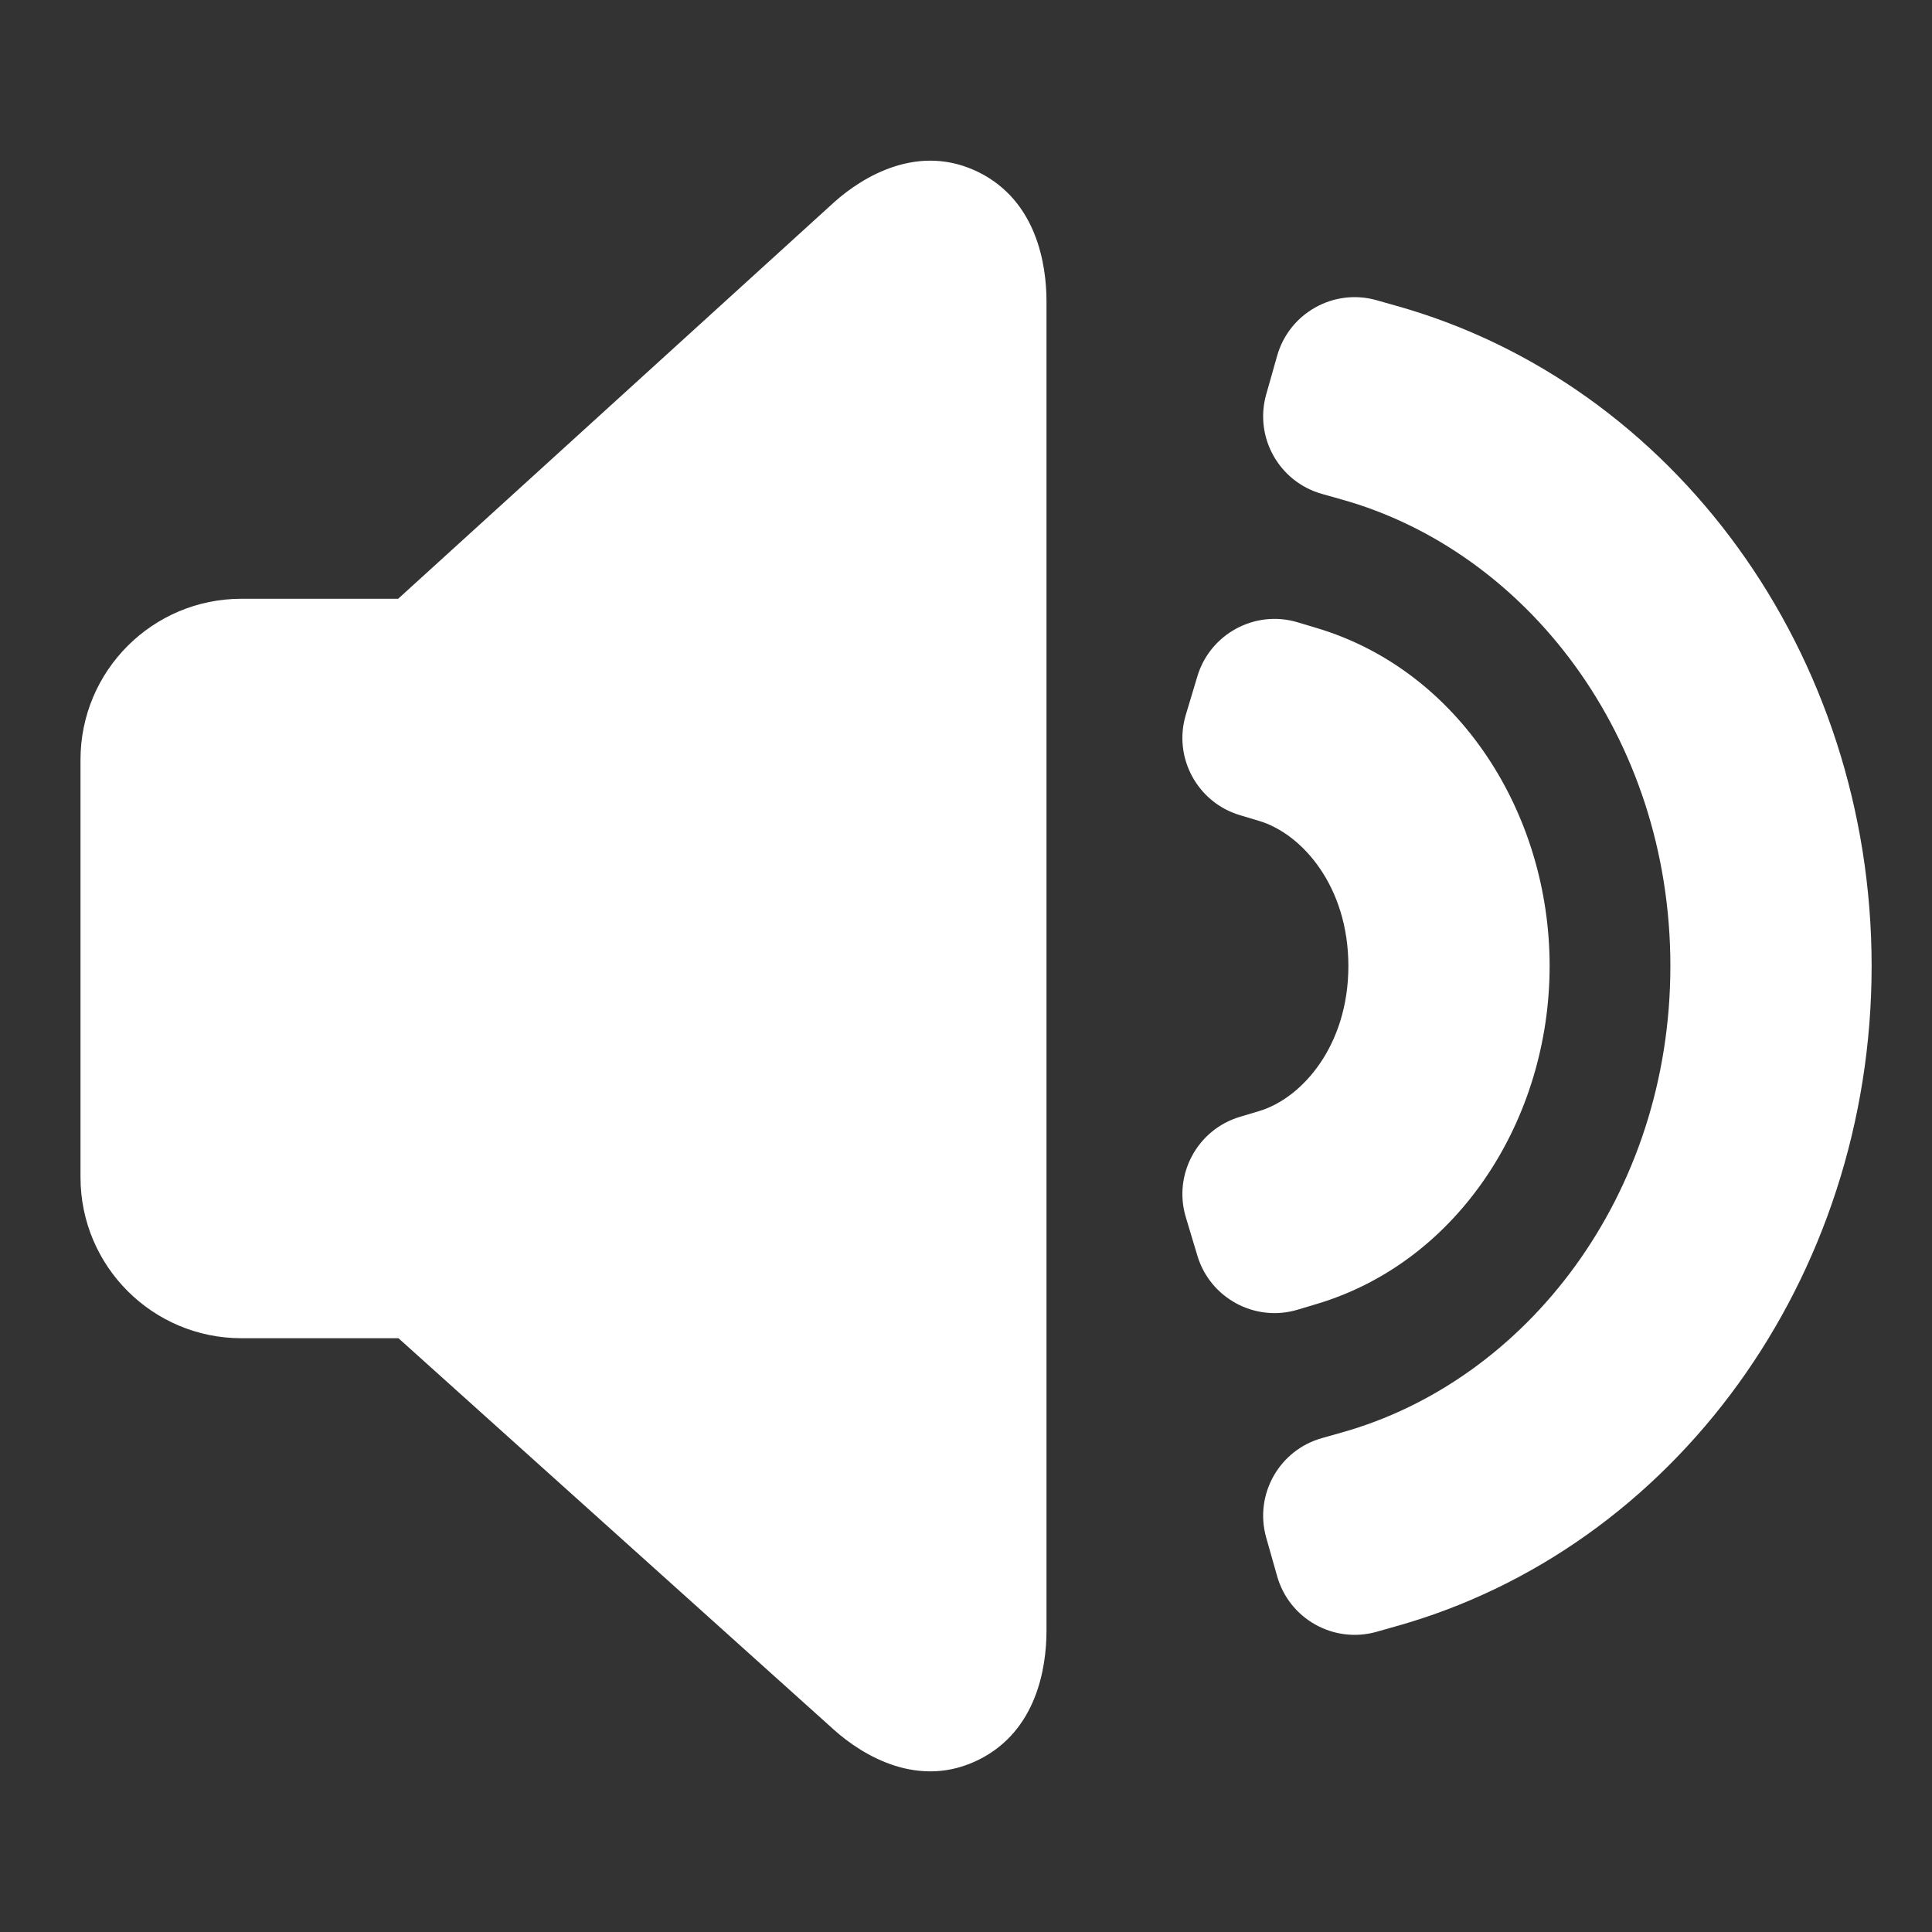 <svg width="12" height="12" viewBox="0 0 12 12" fill="none" xmlns="http://www.w3.org/2000/svg">
<rect x="0" y="0" width="12" height="12" fill="#333333" stroke="none"/>
<g clip-path="url(#clip0_10_255)">
<path d="M6.5 1.872C6.5 1.637 6.436 1.25 6.083 1.072C5.708 0.883 5.358 1.097 5.181 1.256L2.473 3.719H1.5C0.948 3.719 0.5 4.166 0.5 4.719L0.5 7.312C0.5 7.865 0.948 8.312 1.5 8.312H2.475L5.181 10.745C5.359 10.904 5.708 11.117 6.083 10.928C6.436 10.75 6.5 10.364 6.5 10.128V1.872Z" fill="white"/>
<path d="M8.668 1.898L8.548 1.864C8.282 1.79 8.006 1.946 7.932 2.212L7.864 2.452C7.79 2.718 7.946 2.994 8.212 3.068L8.332 3.102C9.478 3.422 10.375 4.573 10.375 6C10.375 7.427 9.478 8.578 8.332 8.898L8.212 8.932C7.946 9.006 7.79 9.282 7.864 9.548L7.932 9.788C8.006 10.054 8.282 10.21 8.548 10.136L8.668 10.102C10.398 9.619 11.625 7.941 11.625 6C11.625 4.059 10.398 2.381 8.668 1.898Z" fill="white"/>
<path d="M8.179 3.901L8.059 3.865C7.795 3.786 7.516 3.937 7.437 4.201L7.365 4.441C7.286 4.705 7.437 4.984 7.701 5.063L7.821 5.099C8.088 5.179 8.375 5.506 8.375 6C8.375 6.494 8.088 6.821 7.821 6.901L7.701 6.937C7.437 7.016 7.286 7.295 7.365 7.559L7.437 7.799C7.516 8.063 7.795 8.214 8.059 8.135L8.179 8.099C9.062 7.835 9.625 6.949 9.625 6C9.625 5.051 9.062 4.165 8.179 3.901Z" fill="white"/>
</g>
<defs>
<clipPath id="clip0_10_255">
<rect width="12" height="12" fill="white"/>
</clipPath>
</defs>
</svg>
